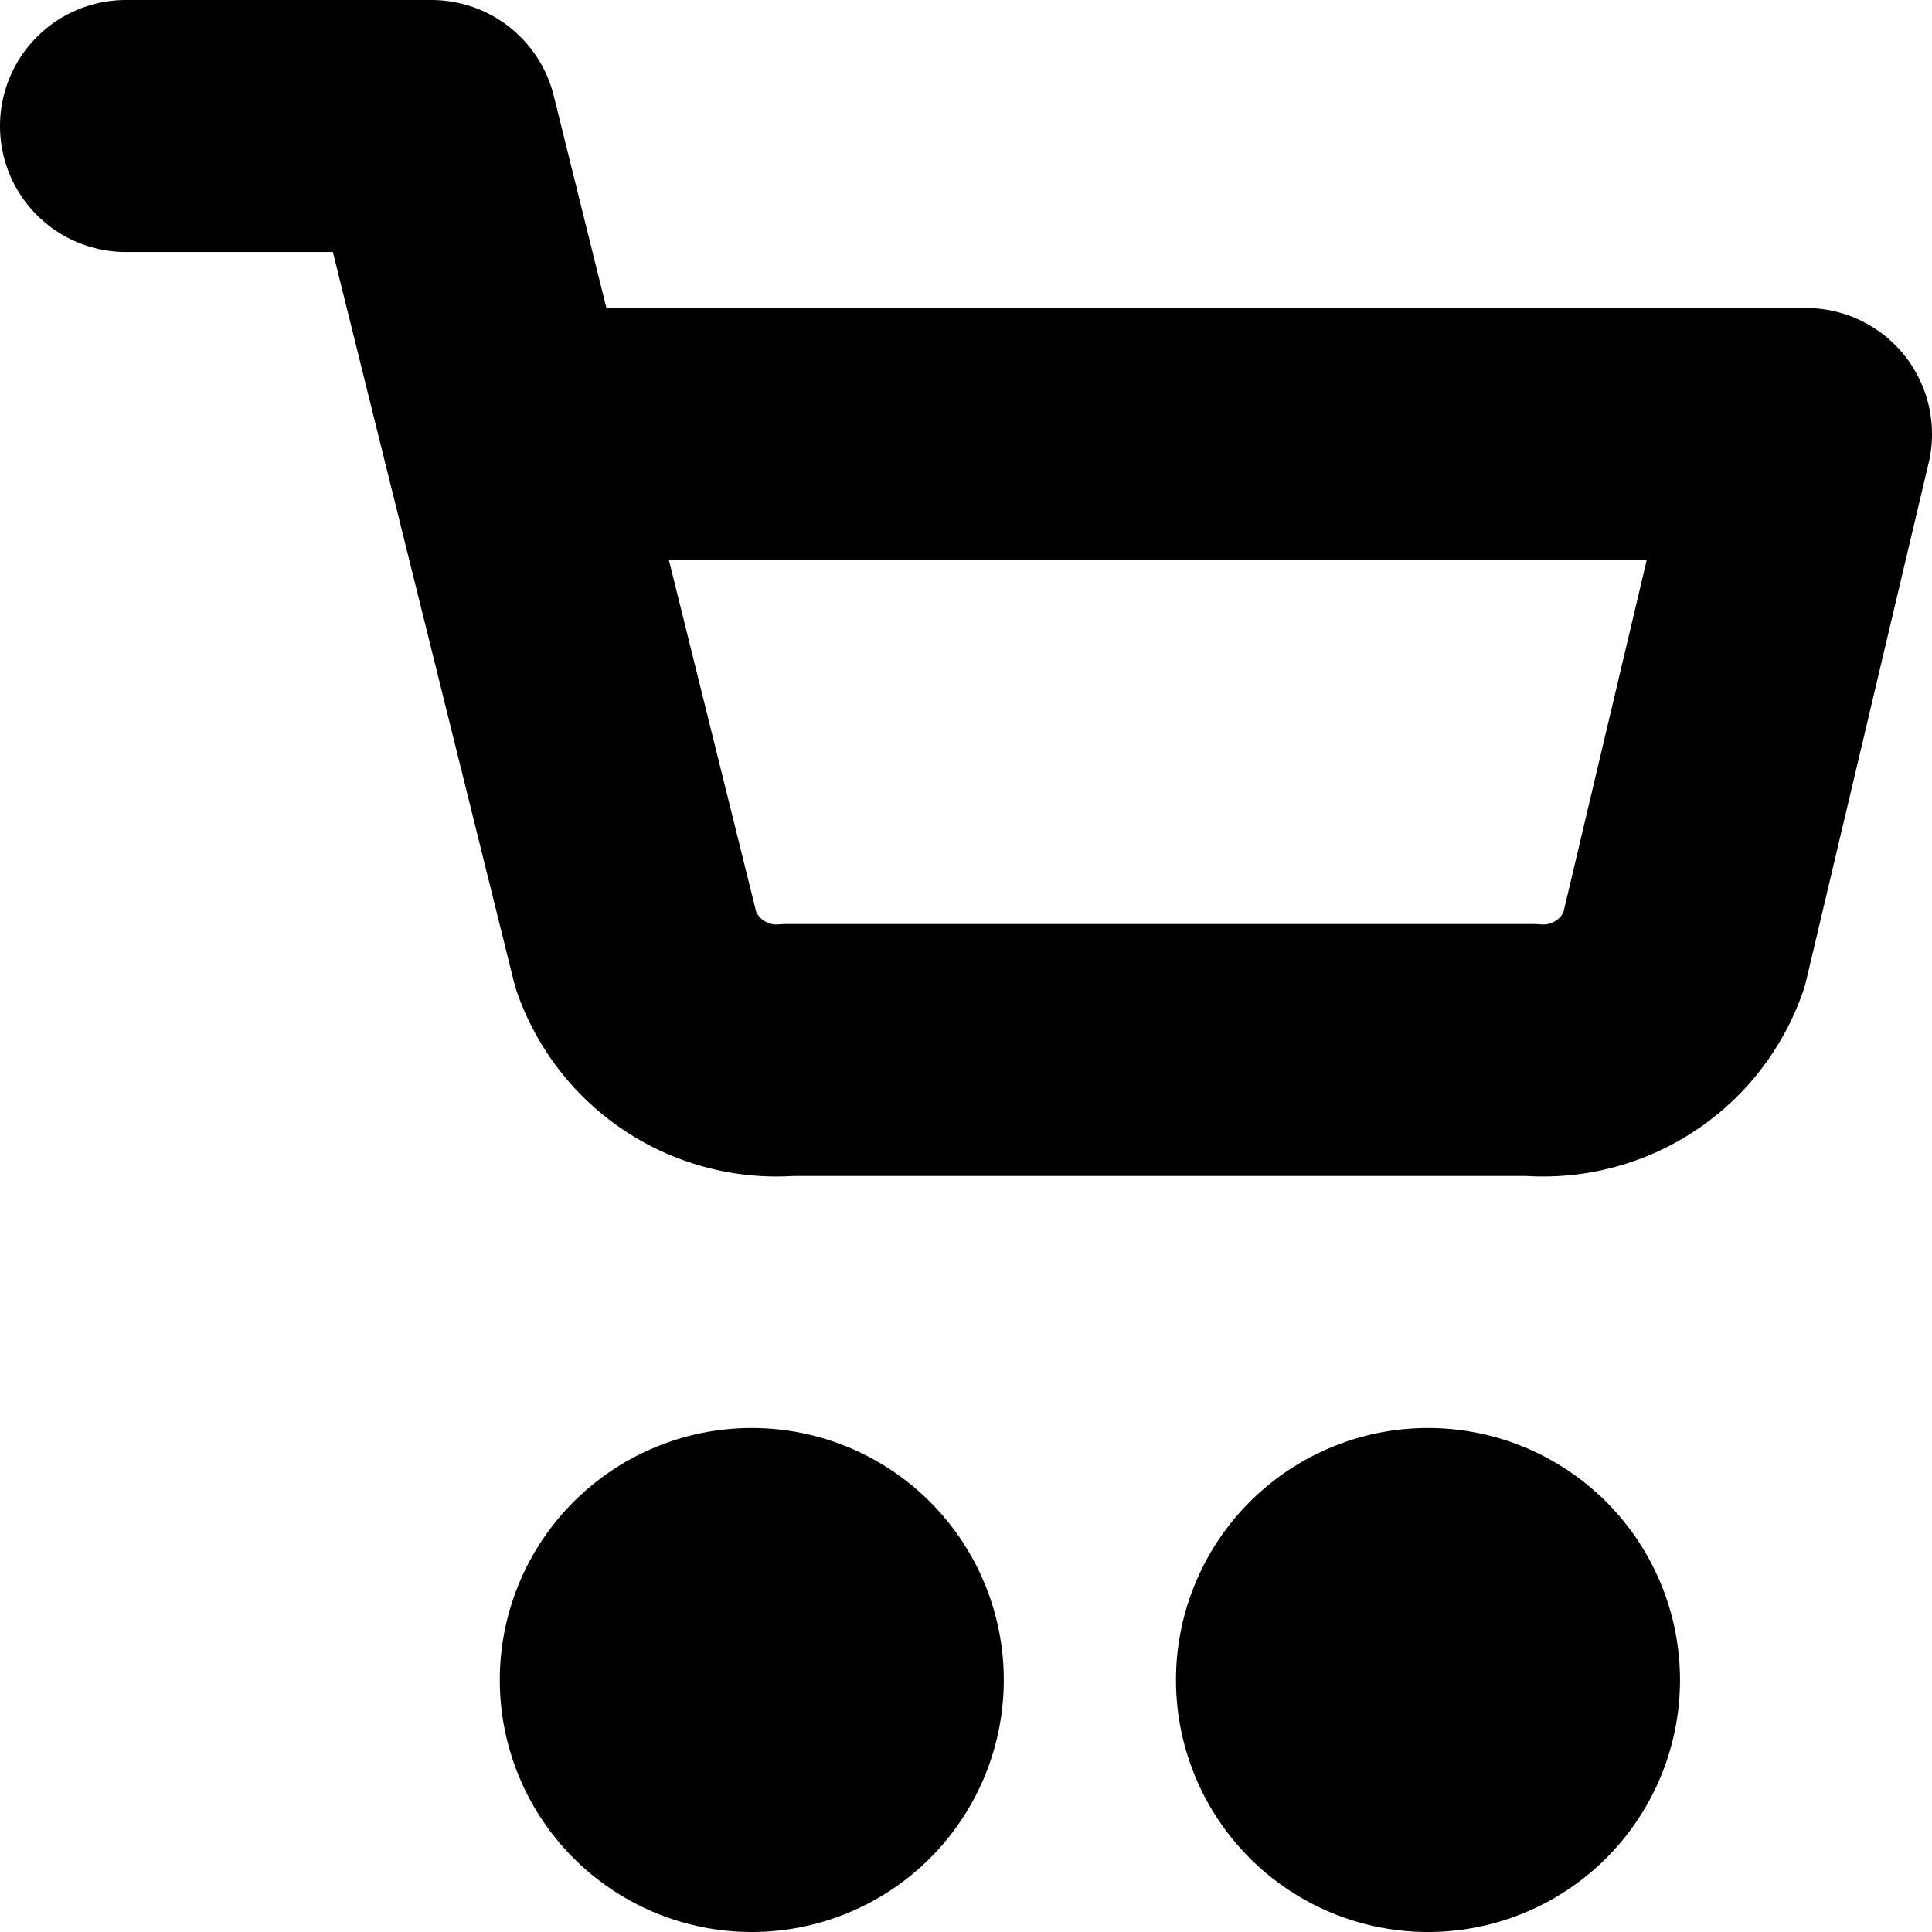 <svg id="cart-icons" xmlns="http://www.w3.org/2000/svg" width="23" height="23" viewBox="0 0 23 23">
  <path id="Path_3" data-name="Path 3" d="M15,31.5A1.5,1.5,0,1,1,13.5,30,1.5,1.5,0,0,1,15,31.5Z" transform="translate(-4.55 -11.5)" fill="none" stroke="#000" stroke-linecap="round" stroke-linejoin="round" stroke-width="3"/>
  <path id="Path_4" data-name="Path 4" d="M31.5,31.5A1.5,1.5,0,1,1,30,30,1.5,1.5,0,0,1,31.5,31.5Z" transform="translate(-13 -11.5)" fill="none" stroke="#000" stroke-linecap="round" stroke-linejoin="round" stroke-width="3"/>
  <path id="Path_5" data-name="Path 5" d="M1.5,1.5H5.136l2.436,9.82A1.773,1.773,0,0,0,9.391,12.5h8.836a1.773,1.773,0,0,0,1.818-1.181L21.5,5.167H6.045" fill="none" stroke="#000" stroke-linecap="round" stroke-linejoin="round" stroke-width="3"/>
</svg>

